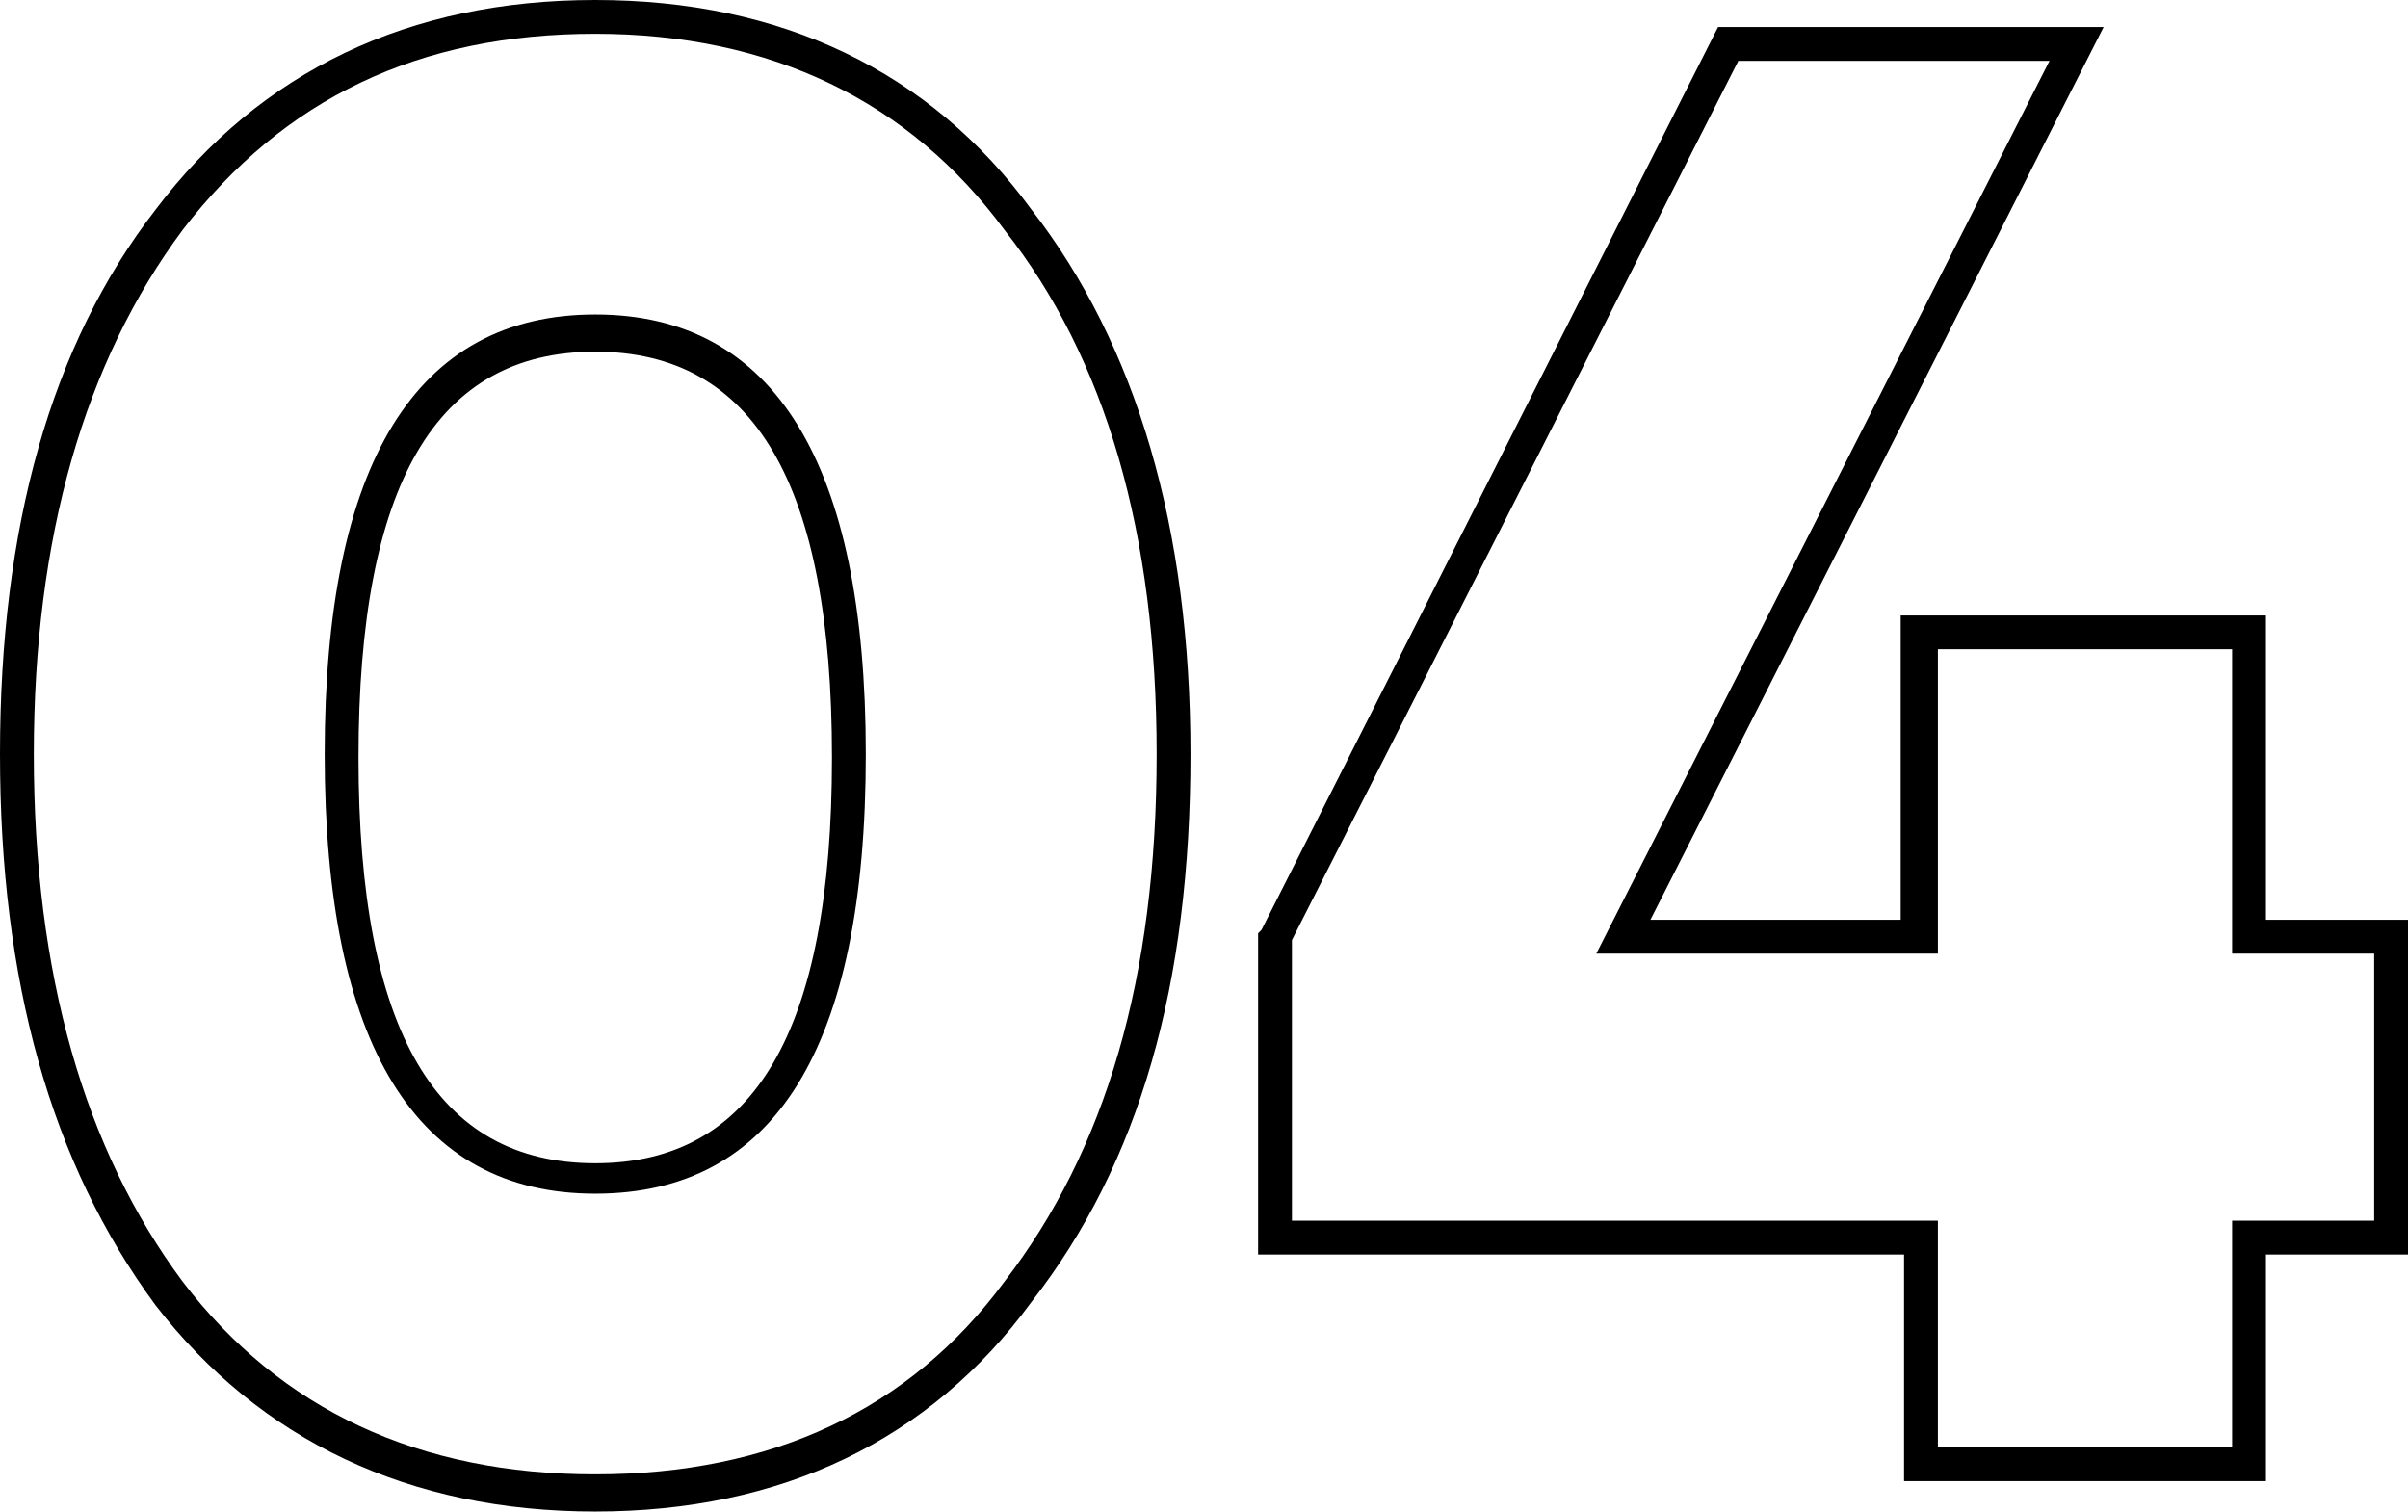 <svg xmlns="http://www.w3.org/2000/svg" viewBox="0 0 71.2 44.7" style="enable-background:new 0 0 71.2 44.7" xml:space="preserve"><path d="M17.6 44.7c-5.5 0-9.9-2.1-13-6.1C1.5 34.4 0 29 0 22.3c0-6.7 1.5-12.1 4.6-16.1C7.7 2.1 12.1 0 17.6 0s9.9 2.1 12.9 6.2c3.1 4 4.7 9.4 4.7 16.1 0 6.8-1.5 12.1-4.7 16.2-3 4.1-7.4 6.2-12.9 6.2zm0-43.7C12.4 1 8.4 2.9 5.4 6.8 2.5 10.7 1 15.9 1 22.3 1 28.8 2.5 34 5.4 37.9c2.9 3.8 7 5.7 12.2 5.7 5.2 0 9.3-1.9 12.1-5.7 3-3.9 4.5-9 4.5-15.6 0-6.5-1.5-11.7-4.5-15.5C26.9 3 22.8 1 17.6 1zm0 34.3c-5.3 0-8-4.4-8-13s2.7-13 8-13 8 4.4 8 13c0 8.7-2.7 13-8 13zm0-24.9c-4.7 0-7 3.9-7 12s2.3 12 7 12 7-3.9 7-12-2.3-12-7-12zM67 43.8H56.3v-6.7H37.2v-9.5l.1-.1L50.8.8h11.4L48.8 27.2h7.4v-9H67v9h4.2v9.9H67v6.7zm-9.7-1H66v-6.7h4.2v-7.9H66v-9h-8.7v9H47.2L60.6 1.8h-9.2l-13.2 26v8.3h19.1v6.7z"/></svg>